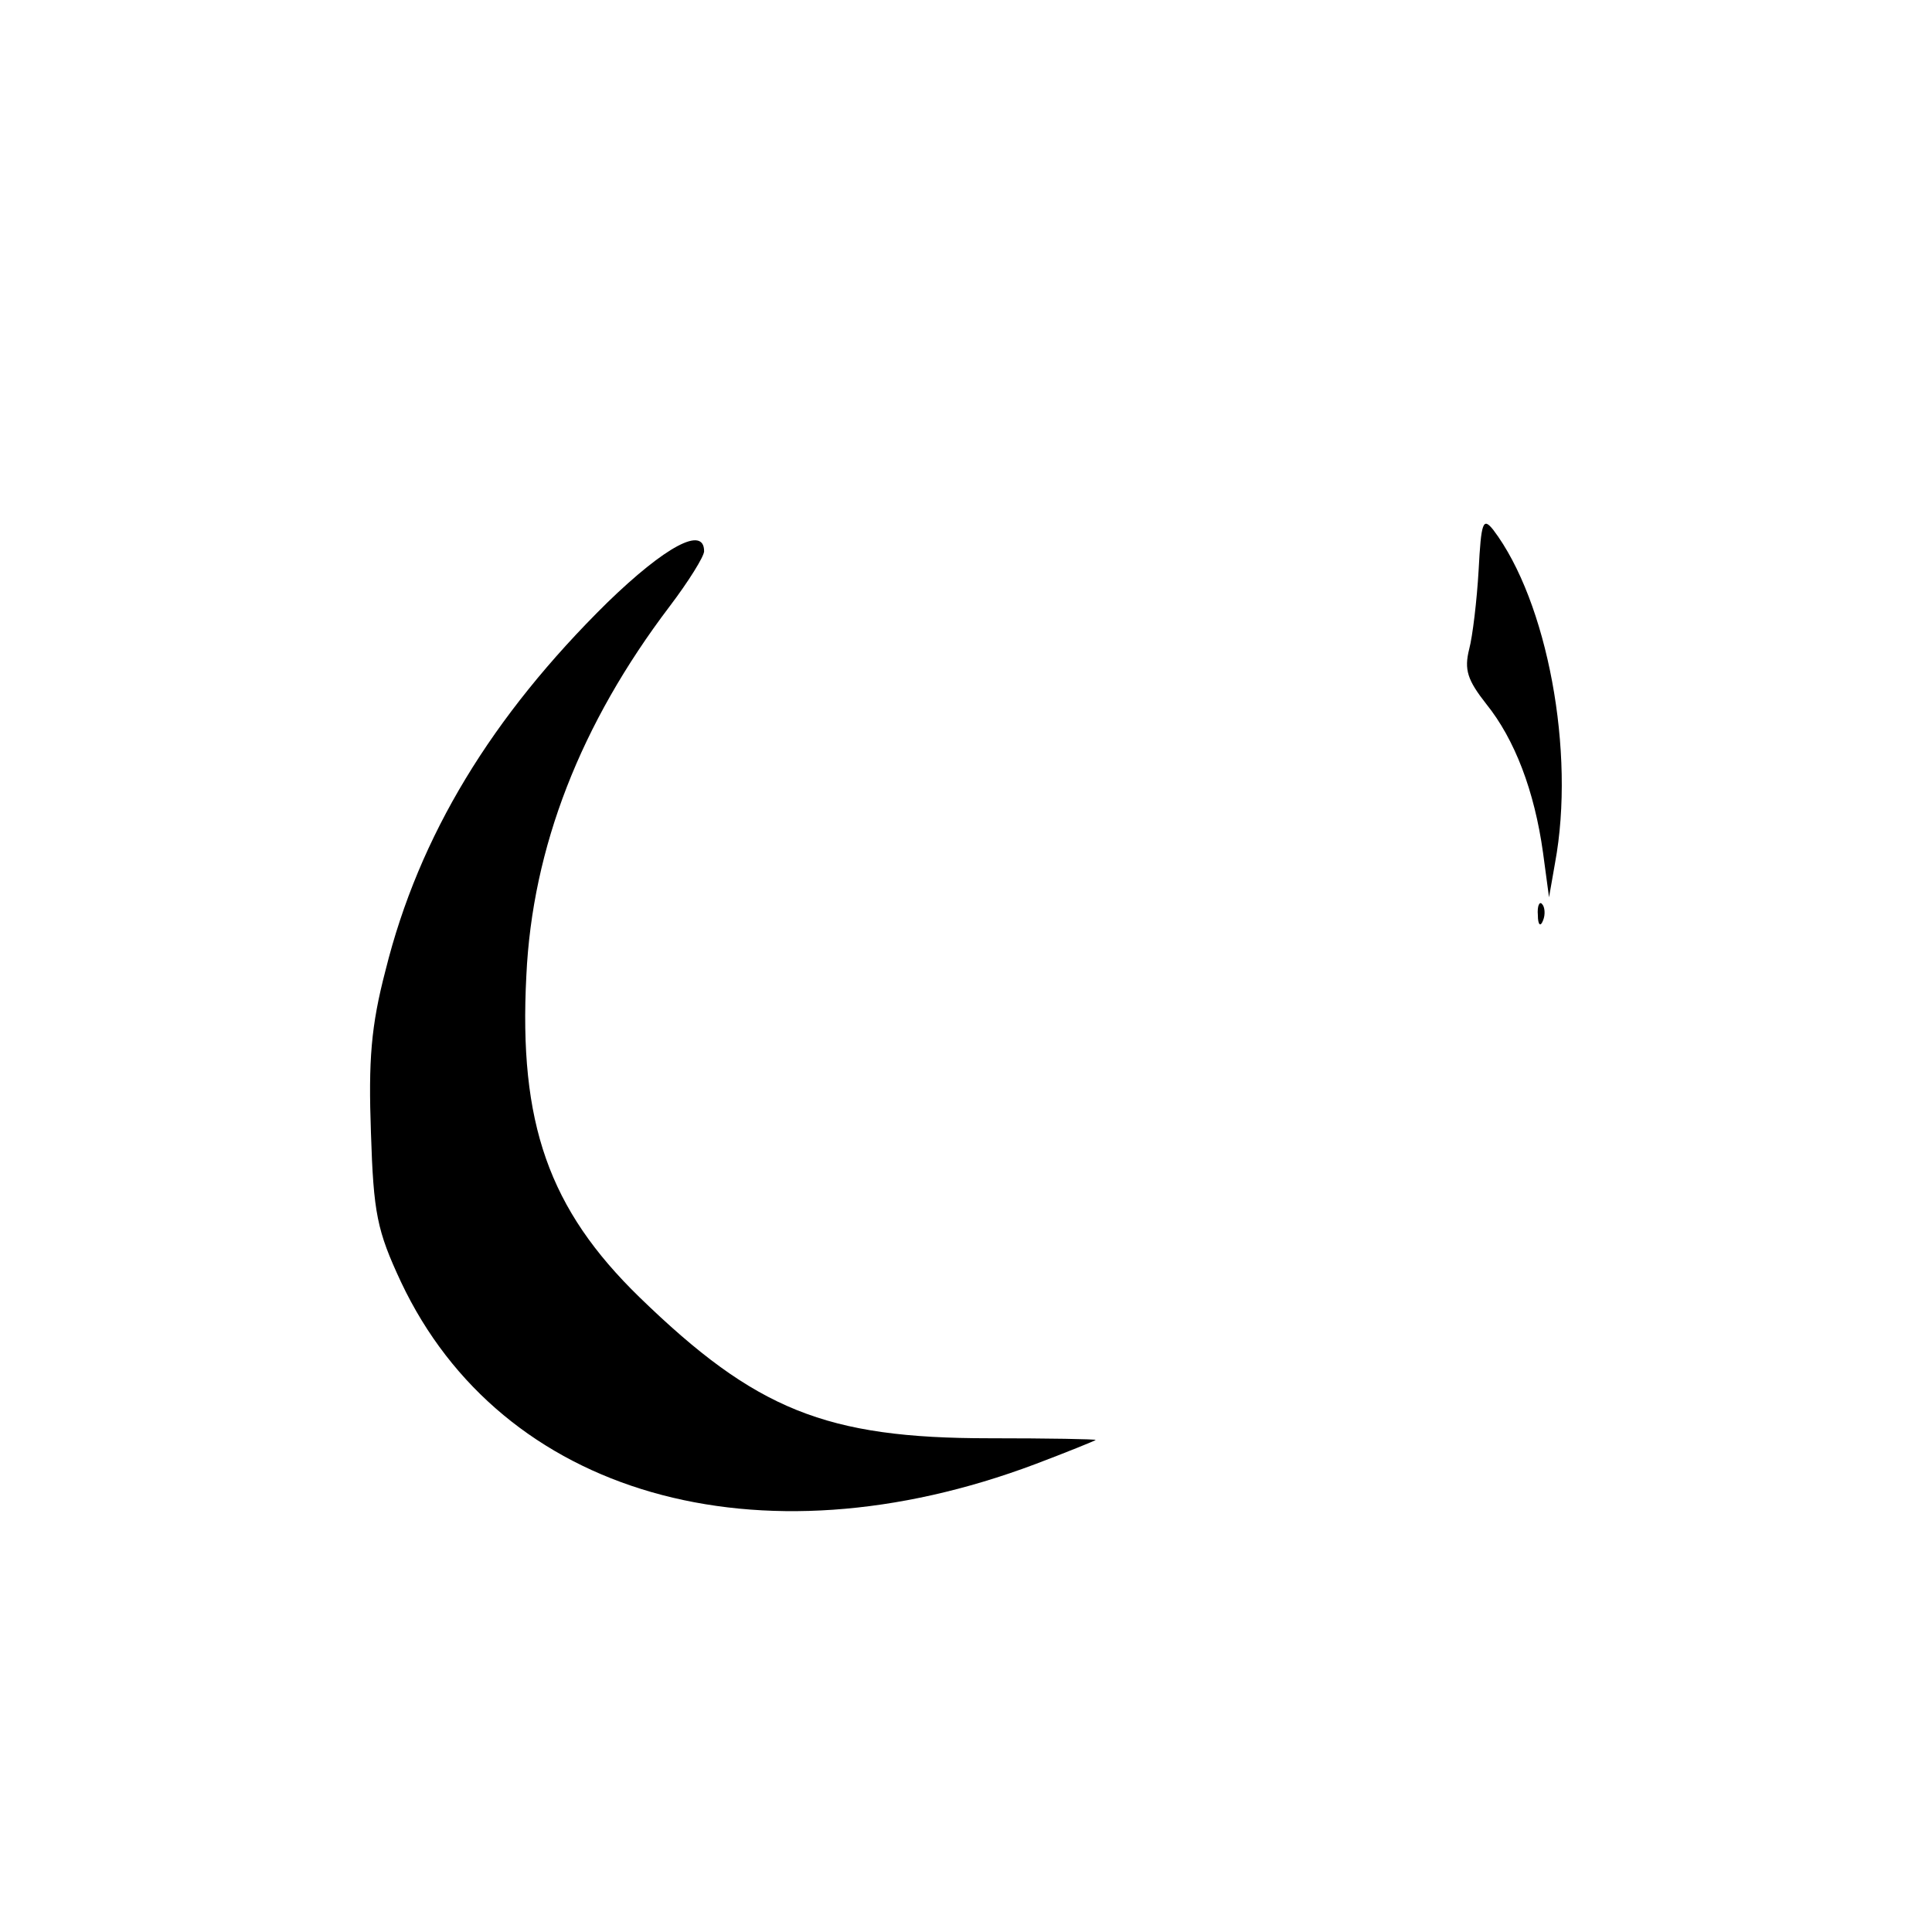 <?xml version="1.0" standalone="no"?>
<!DOCTYPE svg PUBLIC "-//W3C//DTD SVG 20010904//EN"
 "http://www.w3.org/TR/2001/REC-SVG-20010904/DTD/svg10.dtd">
<svg version="1.0" xmlns="http://www.w3.org/2000/svg"
 width="225pt" height="225pt" viewBox="0 0 225 225"
 preserveAspectRatio="xMidYMid meet">

<g transform="translate(0,225) scale(0.1,-0.1)"
fill="#000000" stroke="none">
<path d="M1722 1586 c-2 -35 -7 -77 -11 -92 -6 -24 -2 -36 20 -64 33 -41 56
-101 66 -173 l7 -52 7 40 c24 129 -9 305 -72 388 -12 15 -14 9 -17 -47z"/>
<path d="M707 1548 c-134 -132 -219 -271 -258 -428 -17 -65 -20 -105 -17 -189
3 -94 7 -114 35 -174 117 -248 415 -334 739 -212 37 14 69 27 70 28 1 1 -55 2
-124 2 -190 0 -272 33 -407 164 -106 103 -141 203 -132 375 7 149 63 293 167
430 22 29 40 58 40 64 0 30 -45 6 -113 -60z"/>
<path d="M1791 1184 c0 -11 3 -14 6 -6 3 7 2 16 -1 19 -3 4 -6 -2 -5 -13z"/>
</g>
</svg>
